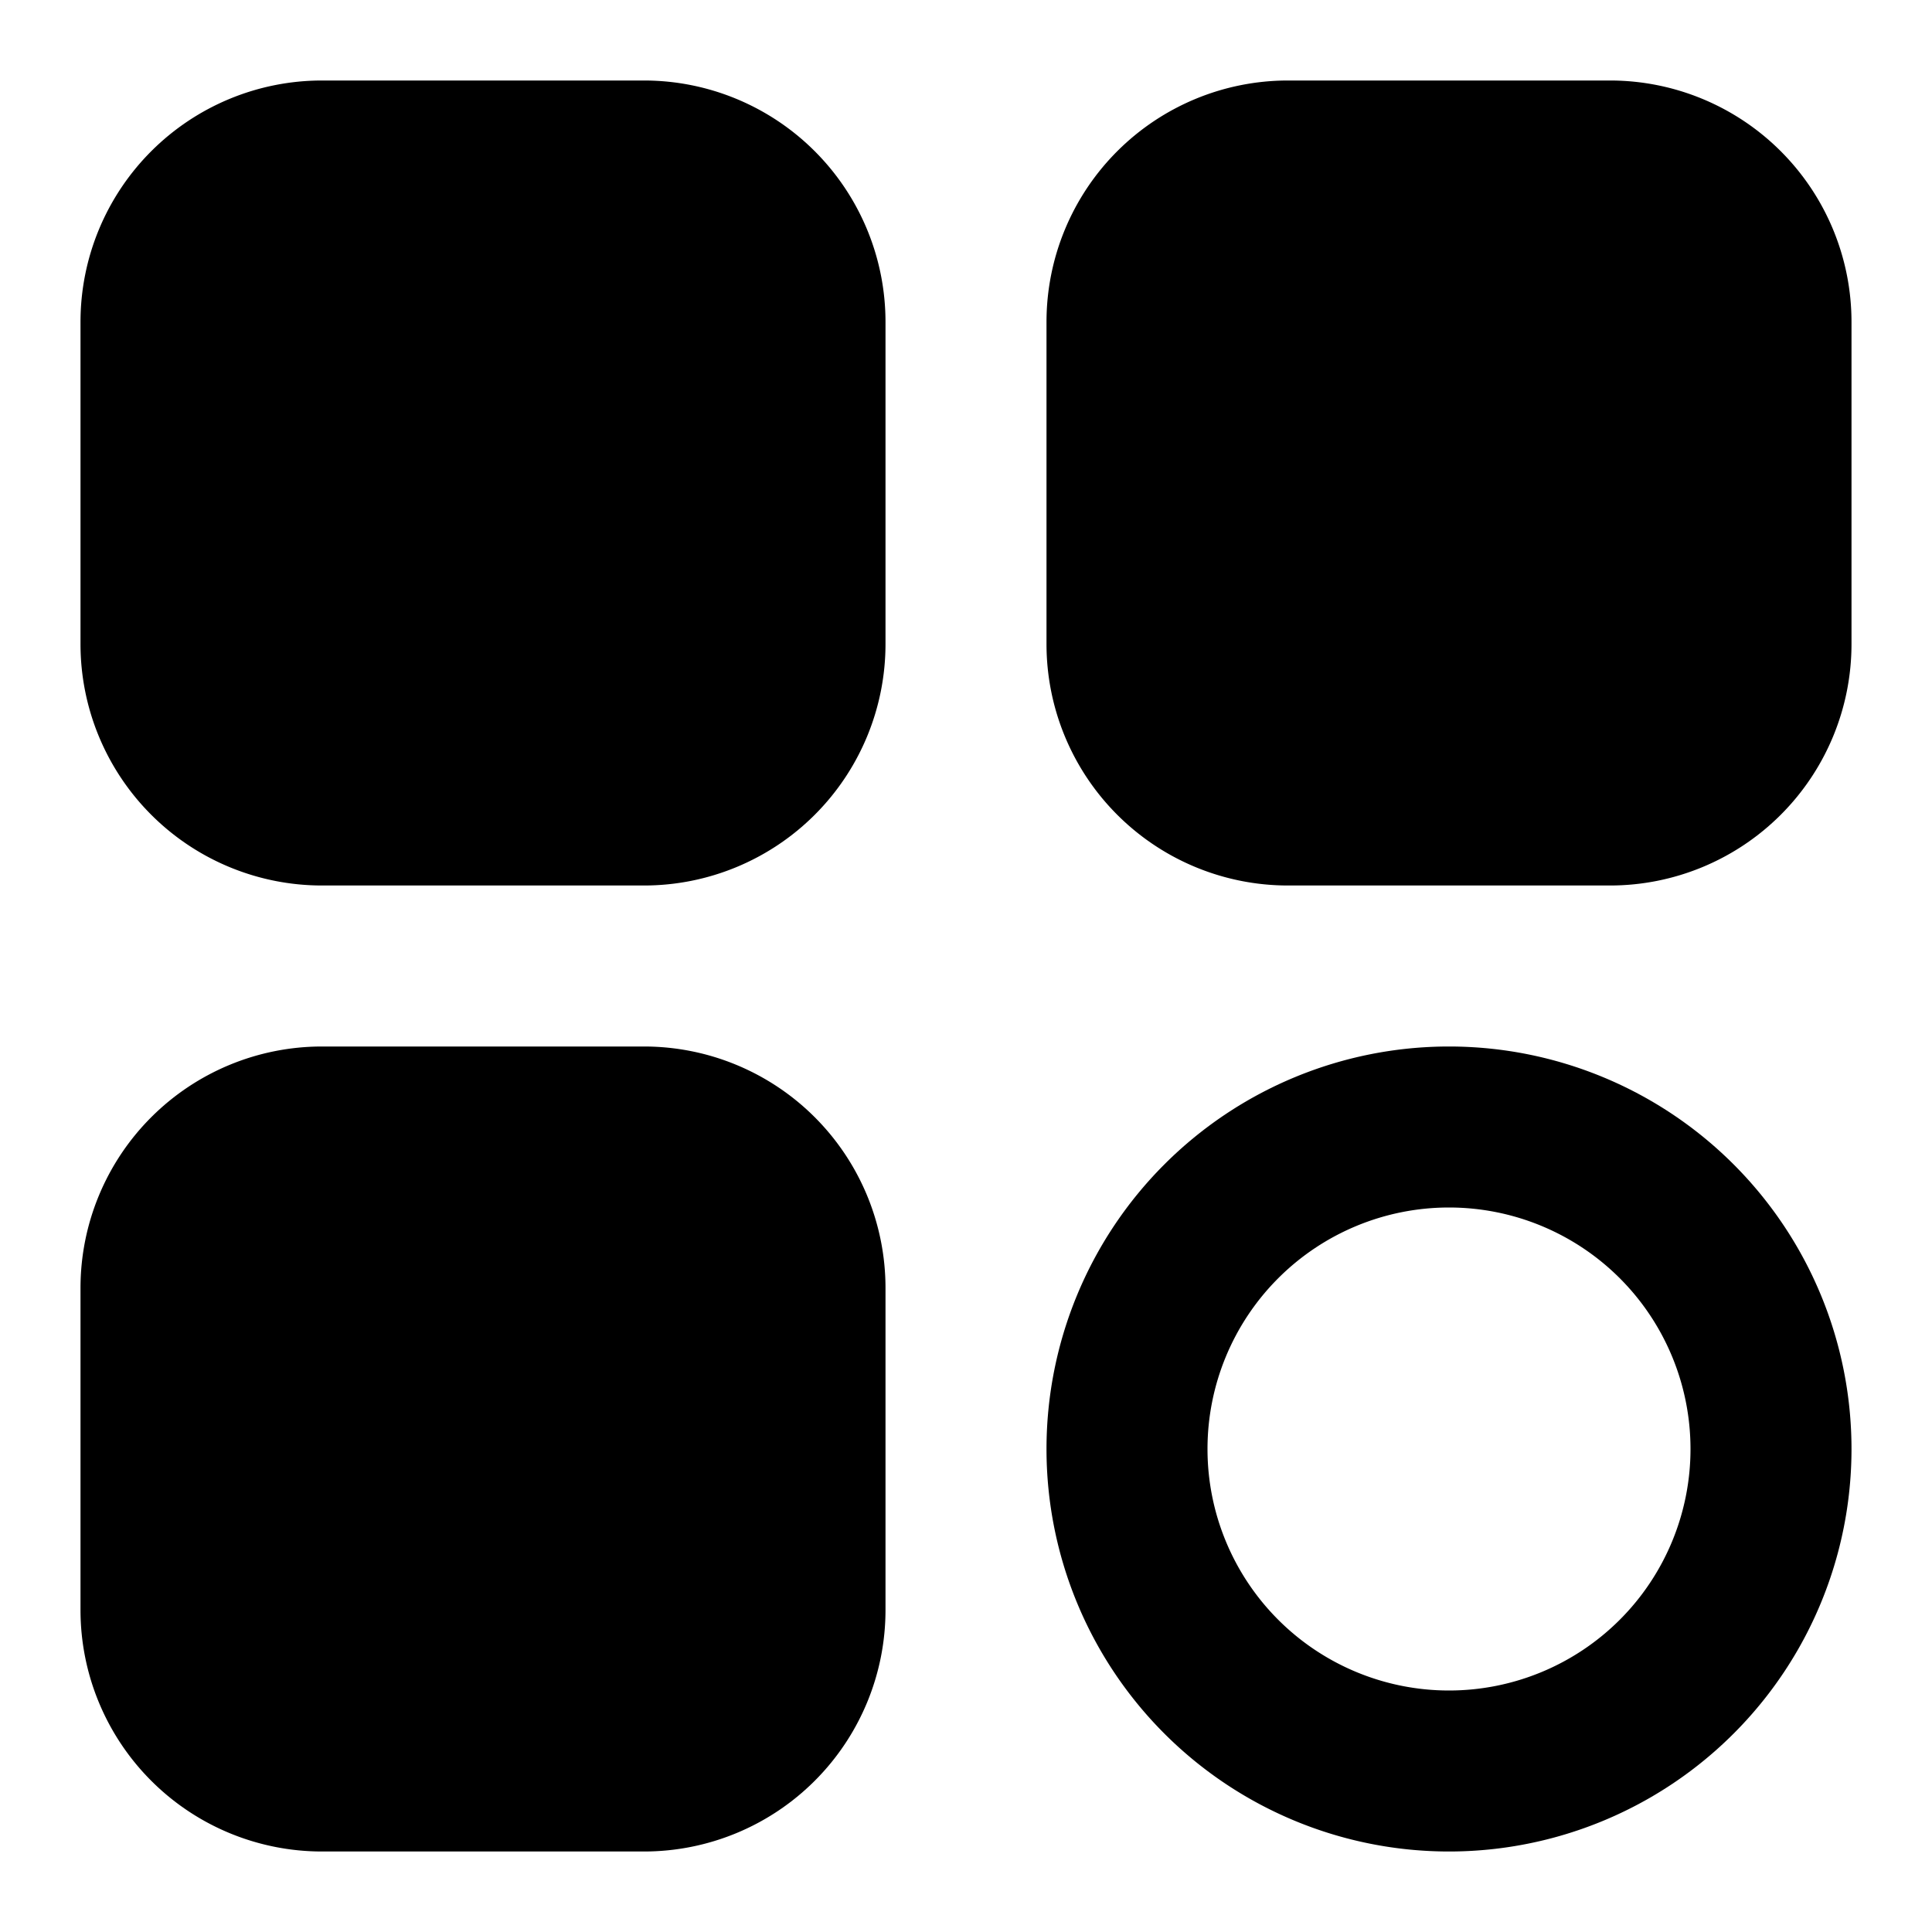 <svg viewBox="0 0 24 24" width="24" xmlns="http://www.w3.org/2000/svg">
	<g id="Layer_2" data-name="Layer 2">
		<path d="m8 11h-4a3 3 0 0 1 -3-3v-4a3 3 0 0 1 3-3h4a3 3 0 0 1 3 3v4a3 3 0 0 1 -3 3zm-4-8a1 1 0 0 0 -1 1v4a1 1 0 0 0 1 1h4a1 1 0 0 0 1-1v-4a1 1 0 0 0 -1-1z" />
		<path d="m20 11h-4a3 3 0 0 1 -3-3v-4a3 3 0 0 1 3-3h4a3 3 0 0 1 3 3v4a3 3 0 0 1 -3 3zm-4-8a1 1 0 0 0 -1 1v4a1 1 0 0 0 1 1h4a1 1 0 0 0 1-1v-4a1 1 0 0 0 -1-1z" />
		<path d="m8 23h-4a3 3 0 0 1 -3-3v-4a3 3 0 0 1 3-3h4a3 3 0 0 1 3 3v4a3 3 0 0 1 -3 3zm-4-8a1 1 0 0 0 -1 1v4a1 1 0 0 0 1 1h4a1 1 0 0 0 1-1v-4a1 1 0 0 0 -1-1z" />
		<path d="m18 23a5 5 0 1 1 5-5 5 5 0 0 1 -5 5zm0-8a3 3 0 1 0 3 3 3 3 0 0 0 -3-3z" />
		<rect height="8" rx="2" width="8" x="2" y="2" />
		<rect height="8" rx="2" width="8" x="14" y="2" />
		<rect height="8" rx="2" width="8" x="2" y="14" />
	</g>
</svg>
